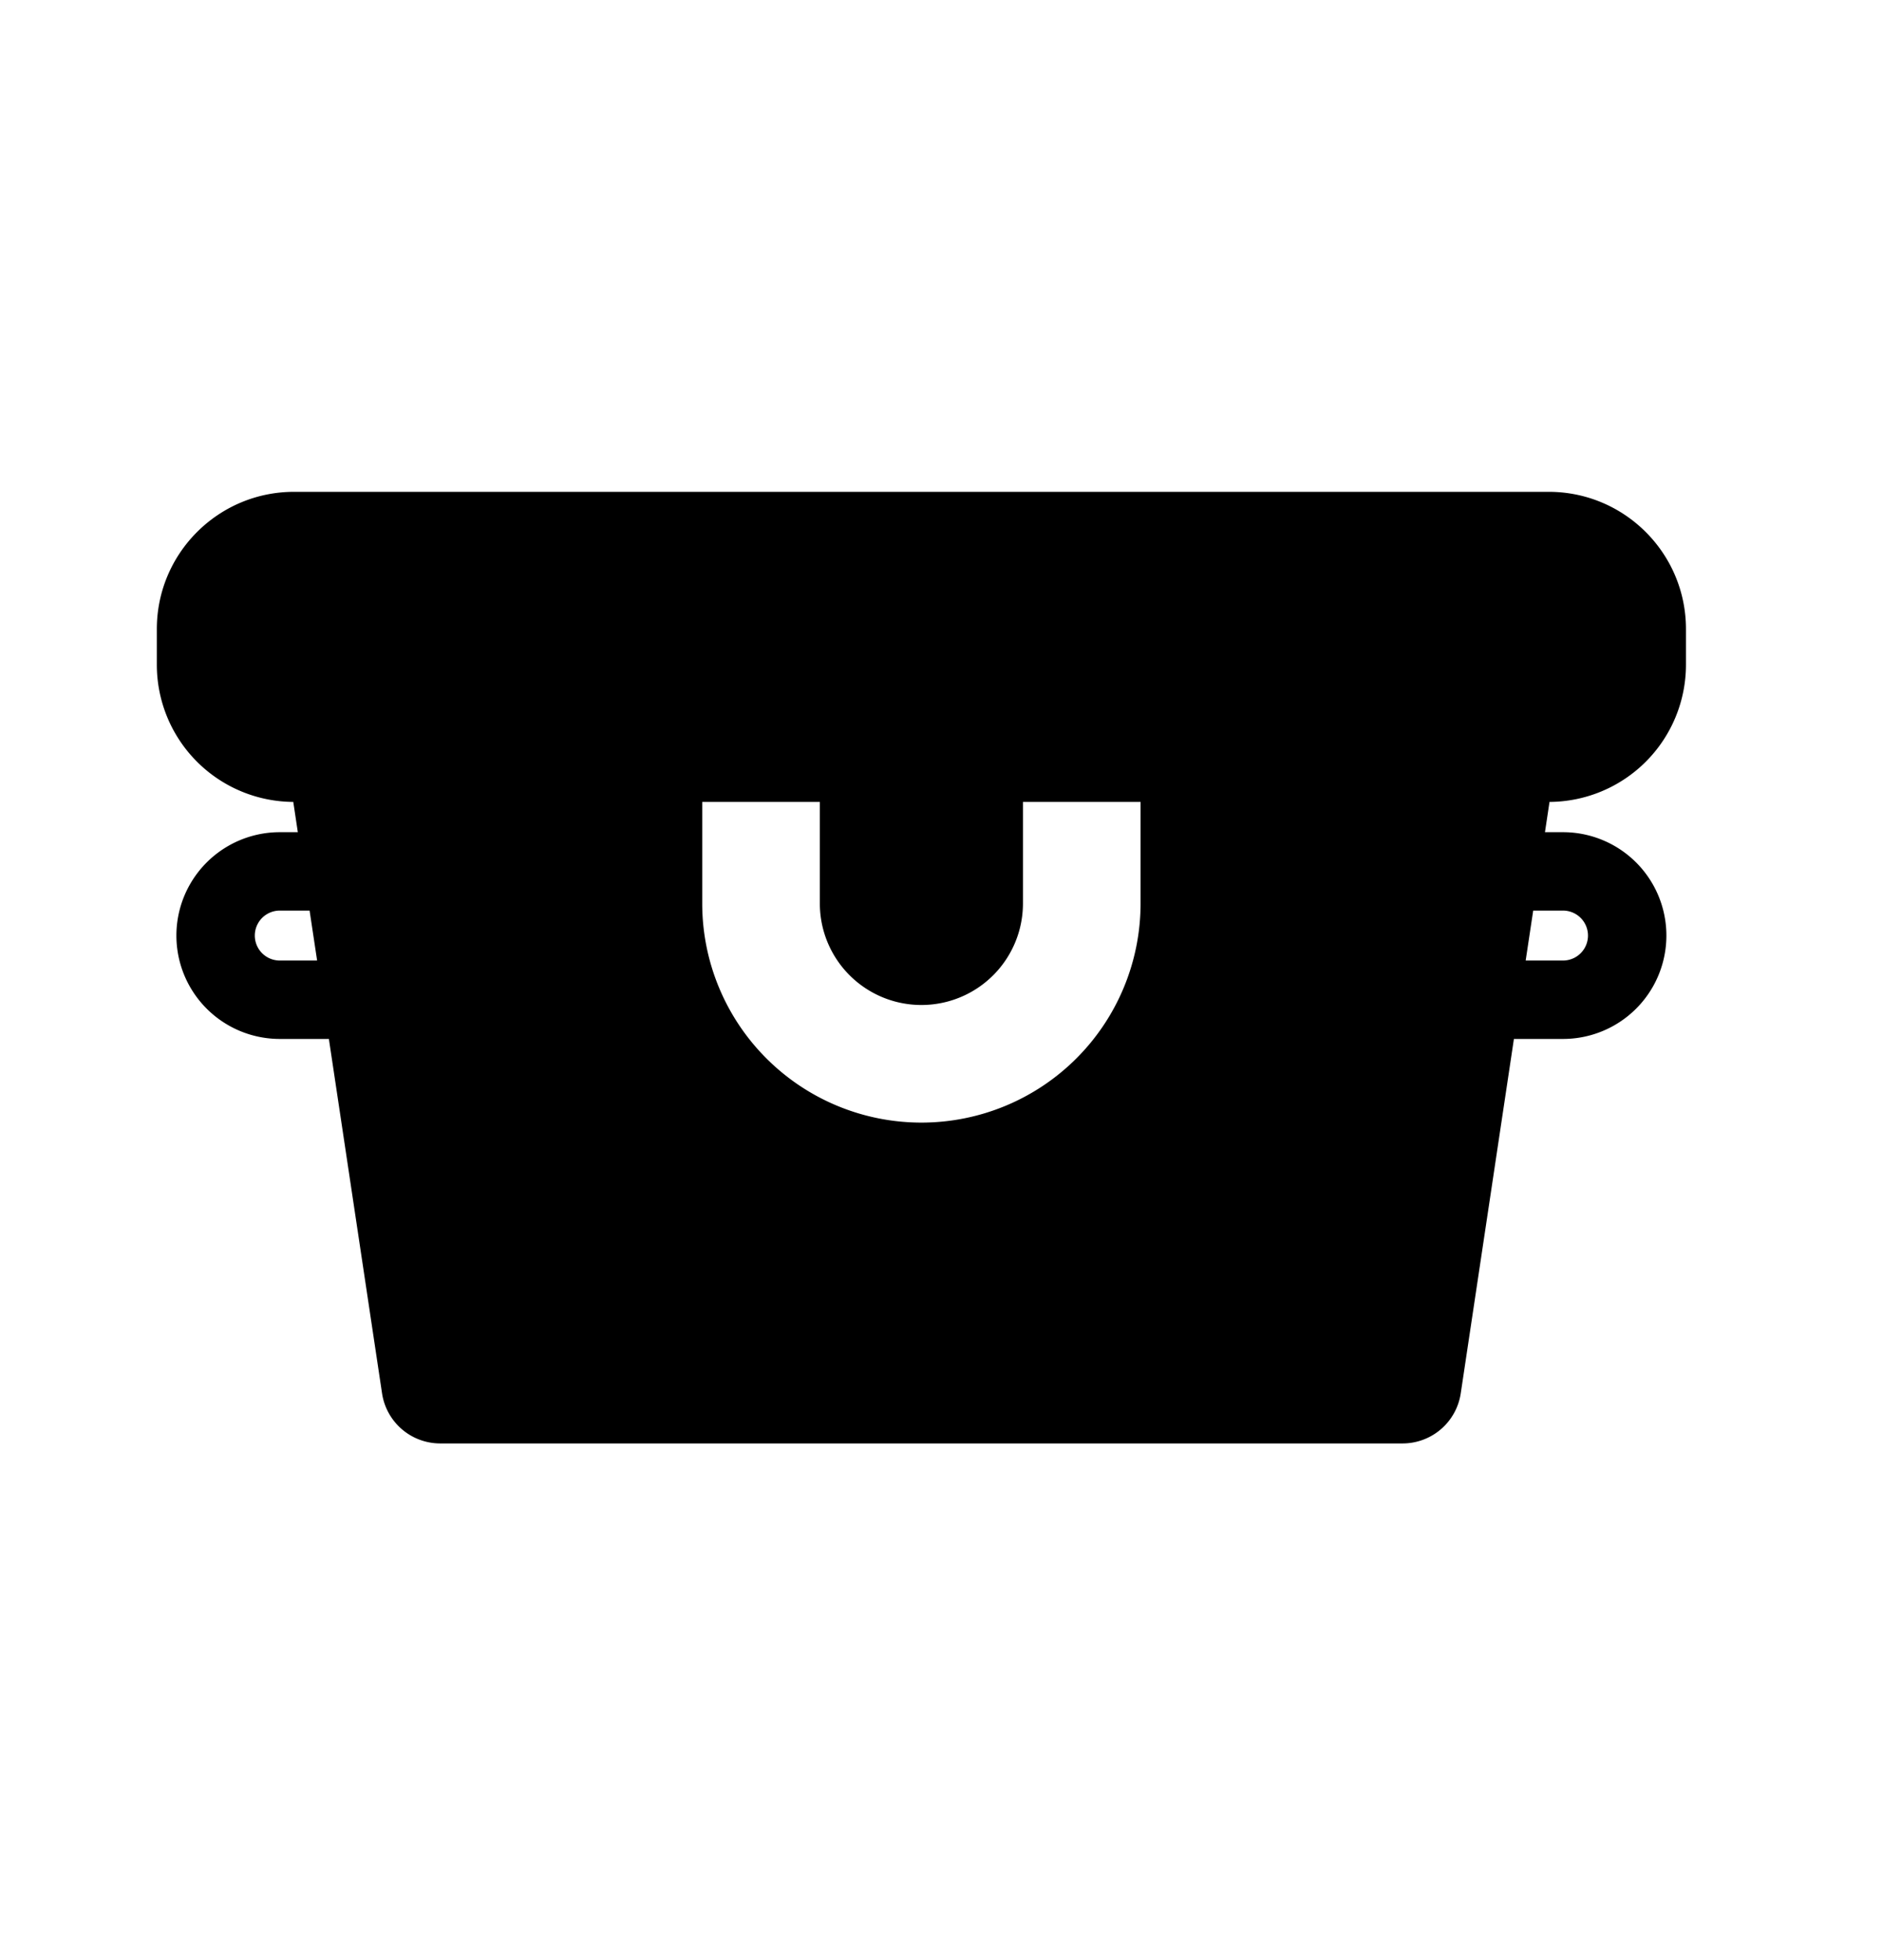 <svg viewBox="0 0 24 25" xmlns="http://www.w3.org/2000/svg">
  <path fill-rule="evenodd" clip-rule="evenodd" d="M2 8.023c0-.966.784-1.75 1.75-1.75h16c.966 0 1.75.784 1.75 1.75v.455a1.75 1.75 0 0 1-1.74 1.75l-.058.386h.23a1.318 1.318 0 0 1 0 2.637h-.626l-.678 4.52a.75.75 0 0 1-.742.639H5.614a.75.75 0 0 1-.742-.639l-.678-4.52h-.626a1.318 1.318 0 0 1 0-2.637h.23l-.058-.386A1.75 1.75 0 0 1 2 8.478v-.455zm1.568 3.591h.38l.096.637h-.476a.318.318 0 1 1 0-.637zm15.888.637h.476a.318.318 0 1 0 0-.637h-.38l-.096.637zM8.955 10.228v1.295a2.795 2.795 0 1 0 5.59 0v-1.295h-1.5v1.295a1.295 1.295 0 1 1-2.59 0v-1.295h-1.5z"/>
</svg>
